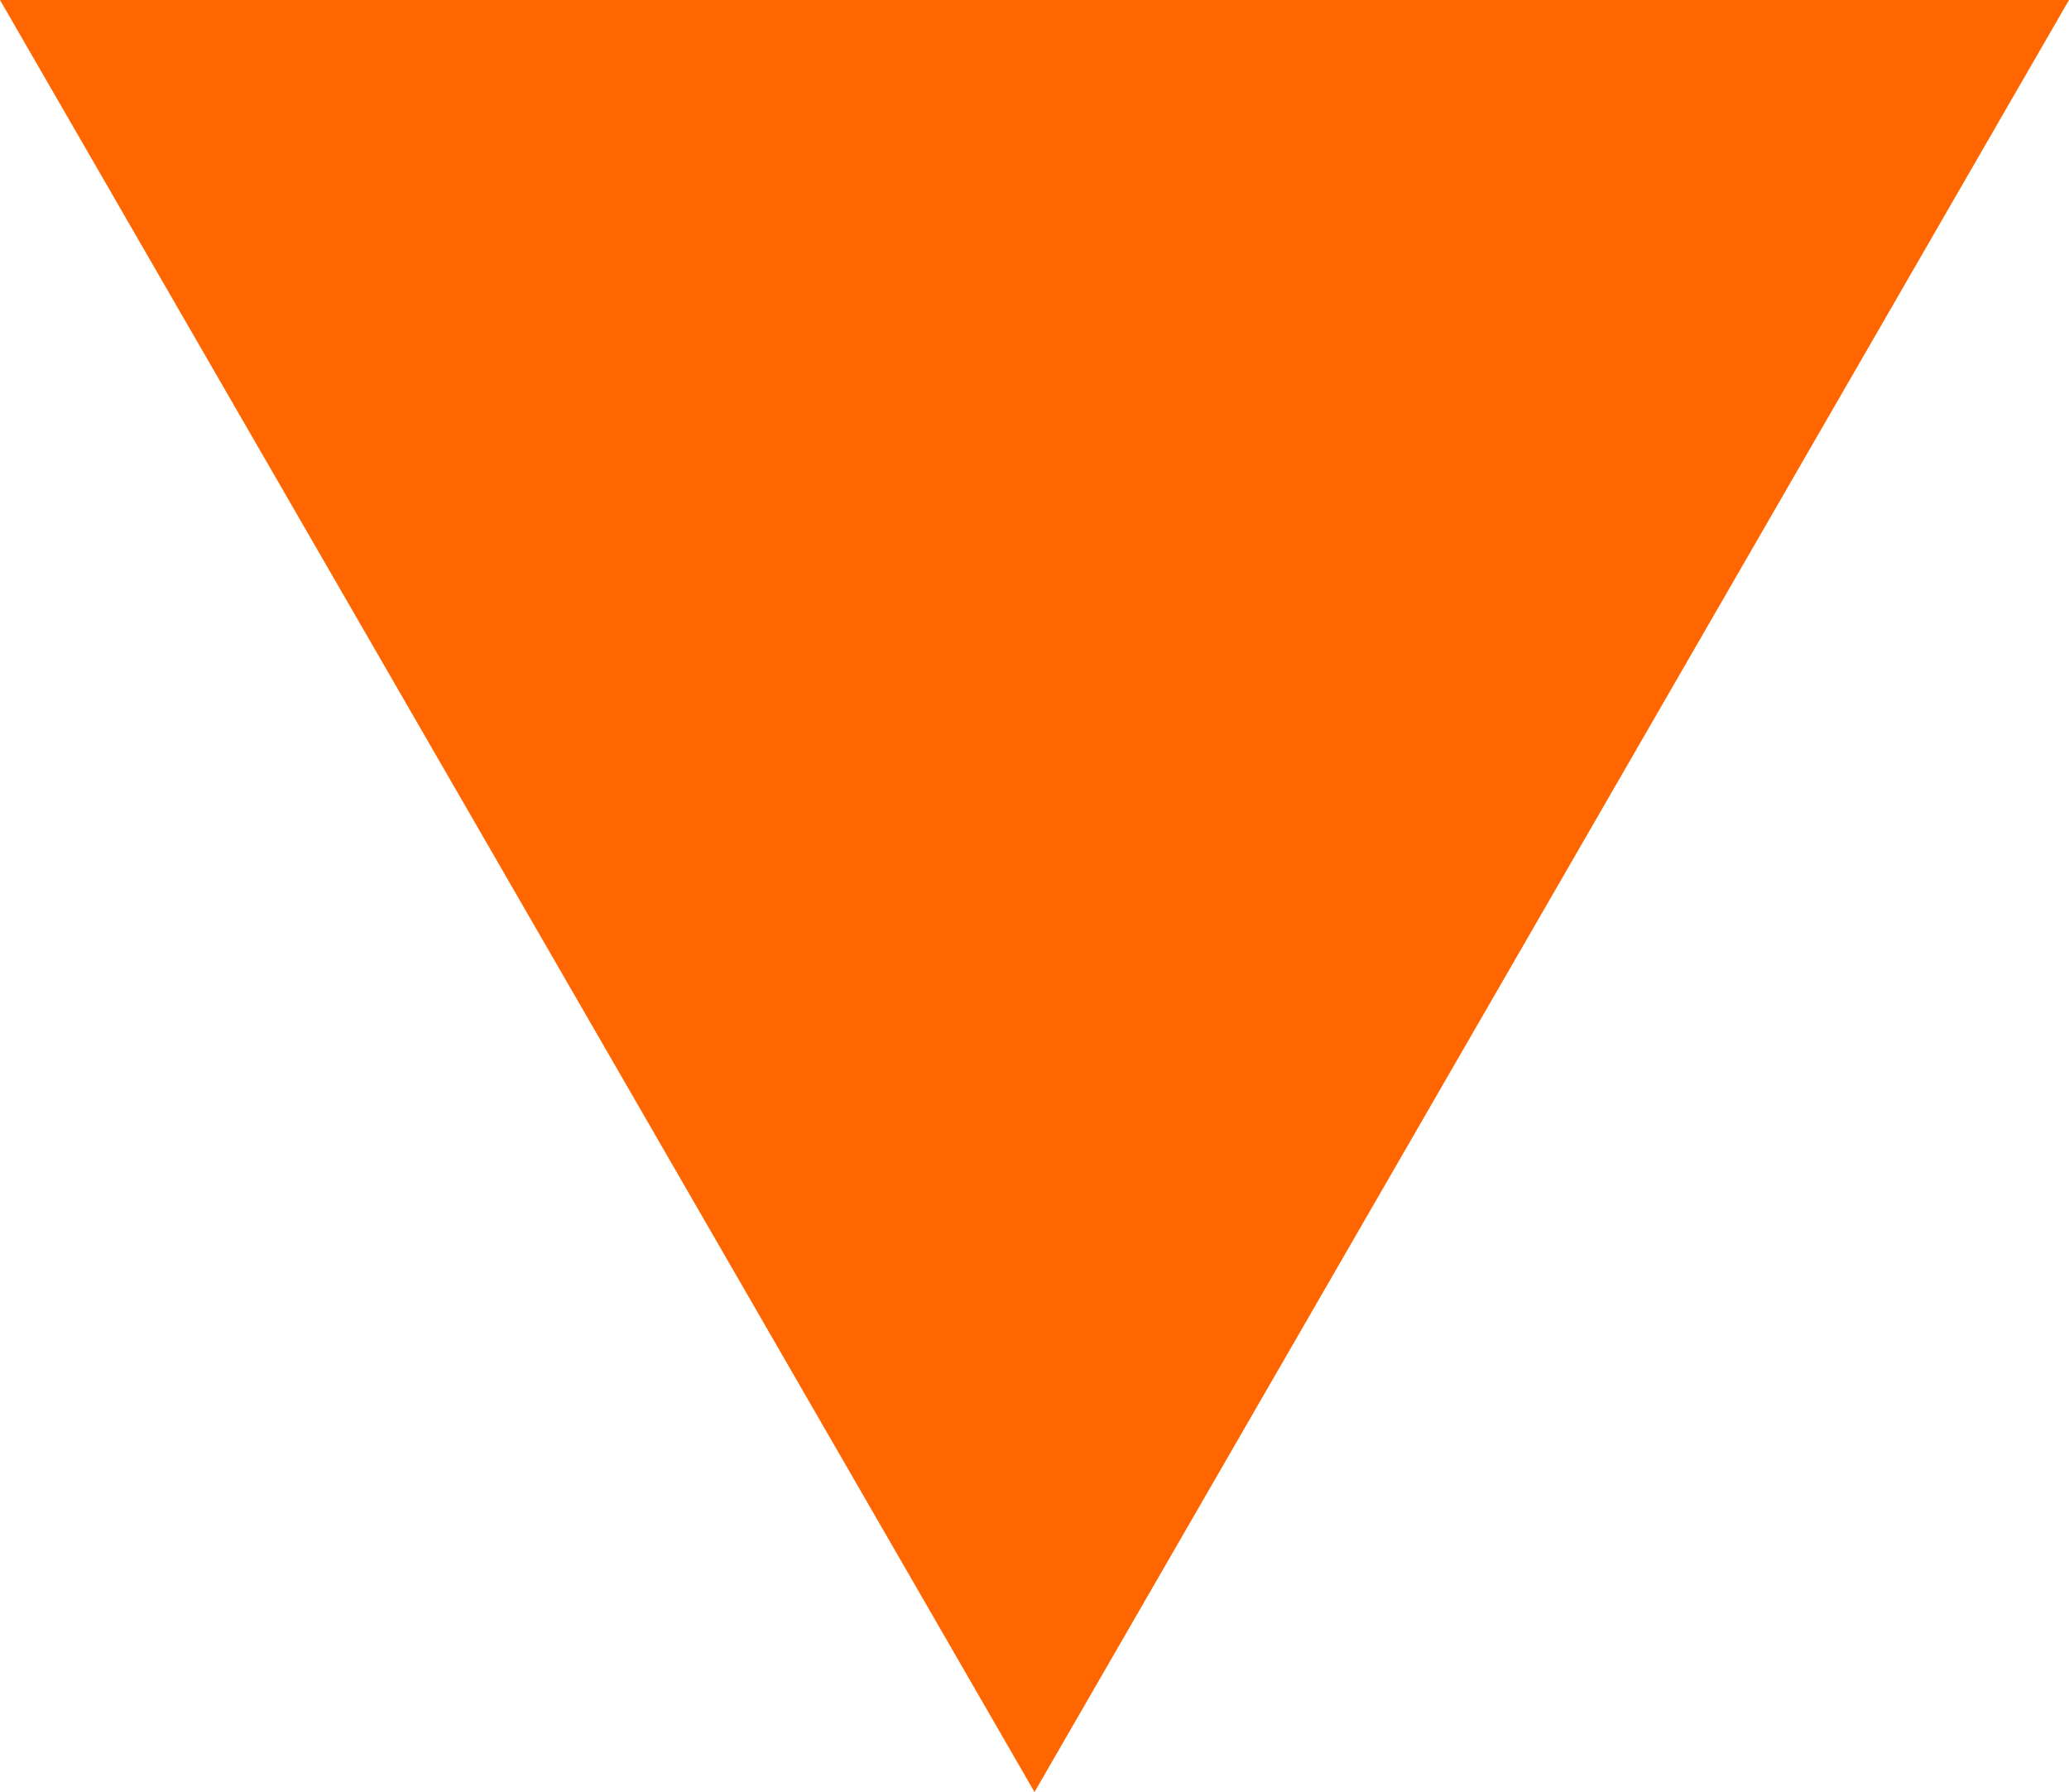 <?xml version="1.0" encoding="utf-8"?>
<!-- Generator: Adobe Illustrator 16.0.0, SVG Export Plug-In . SVG Version: 6.00 Build 0)  -->
<!DOCTYPE svg PUBLIC "-//W3C//DTD SVG 1.1//EN" "http://www.w3.org/Graphics/SVG/1.1/DTD/svg11.dtd">
<svg version="1.1" id="Layer_1" xmlns="http://www.w3.org/2000/svg" xmlns:xlink="http://www.w3.org/1999/xlink" x="0px" y="0px"
	 width="18.75px" height="16.238px" viewBox="311.078 231.596 18.75 16.238" enable-background="new 311.078 231.596 18.75 16.238"
	 xml:space="preserve">
<polygon fill="#FF6600" points="320.453,247.834 325.141,239.715 329.828,231.596 320.453,231.596 311.078,231.596 315.766,239.715 
	"/>
</svg>
